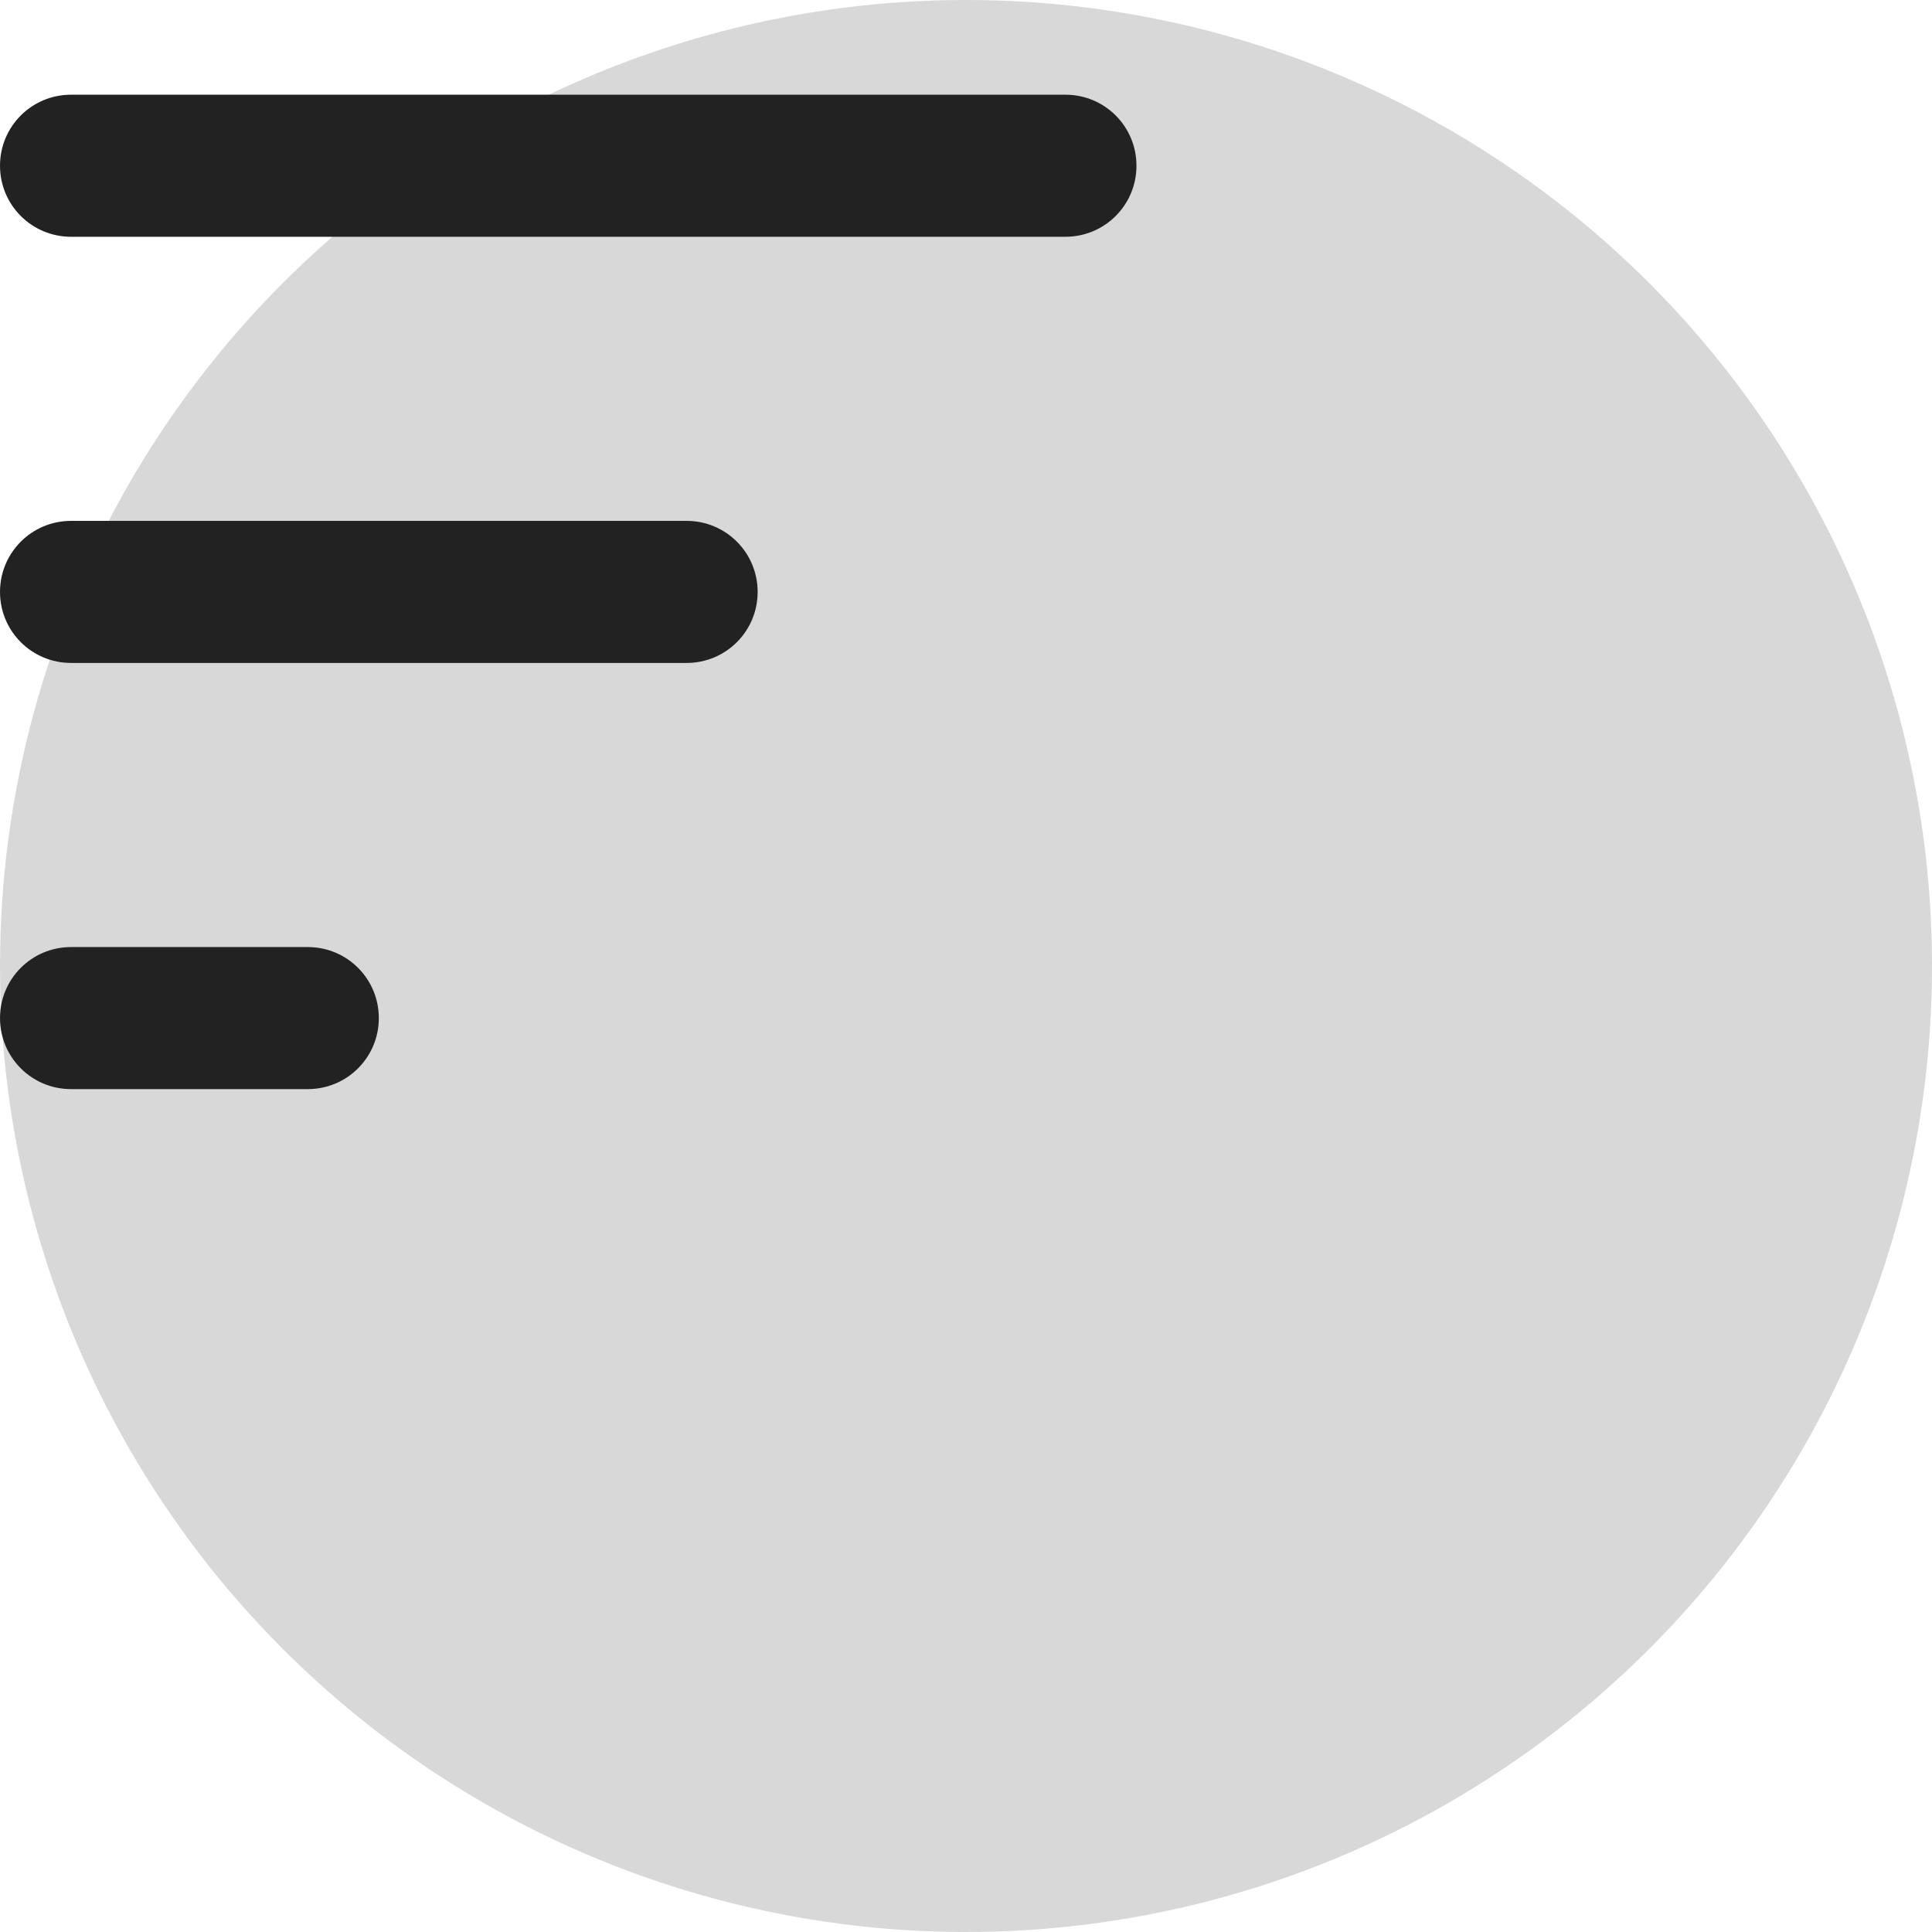 <svg xmlns="http://www.w3.org/2000/svg" width="51" height="51" viewBox="0 0 51 51" fill="none">
<circle cx="25.5" cy="25.5" r="25.5" fill="#D8D8D8"/>
<g clip-path="url(#clip0_402_510)">
<path d="M30 4.375C30 5.412 29.163 6.25 28.125 6.25H1.875C0.838 6.25 0 5.412 0 4.375C0 3.337 0.838 2.5 1.875 2.5H28.125C29.163 2.5 30 3.337 30 4.375ZM8.125 25H1.875C0.838 25 0 25.837 0 26.875C0 27.913 0.838 28.75 1.875 28.75H8.125C9.162 28.75 10 27.913 10 26.875C10 25.837 9.162 25 8.125 25ZM18.125 13.75H1.875C0.838 13.75 0 14.588 0 15.625C0 16.663 0.838 17.5 1.875 17.5H18.125C19.163 17.5 20 16.663 20 15.625C20 14.588 19.163 13.75 18.125 13.75Z" fill="#222222"/>
</g>
<defs>
<clipPath id="clip0_402_510">
<rect width="30" height="30" fill="white"/>
</clipPath>
</defs>
</svg>